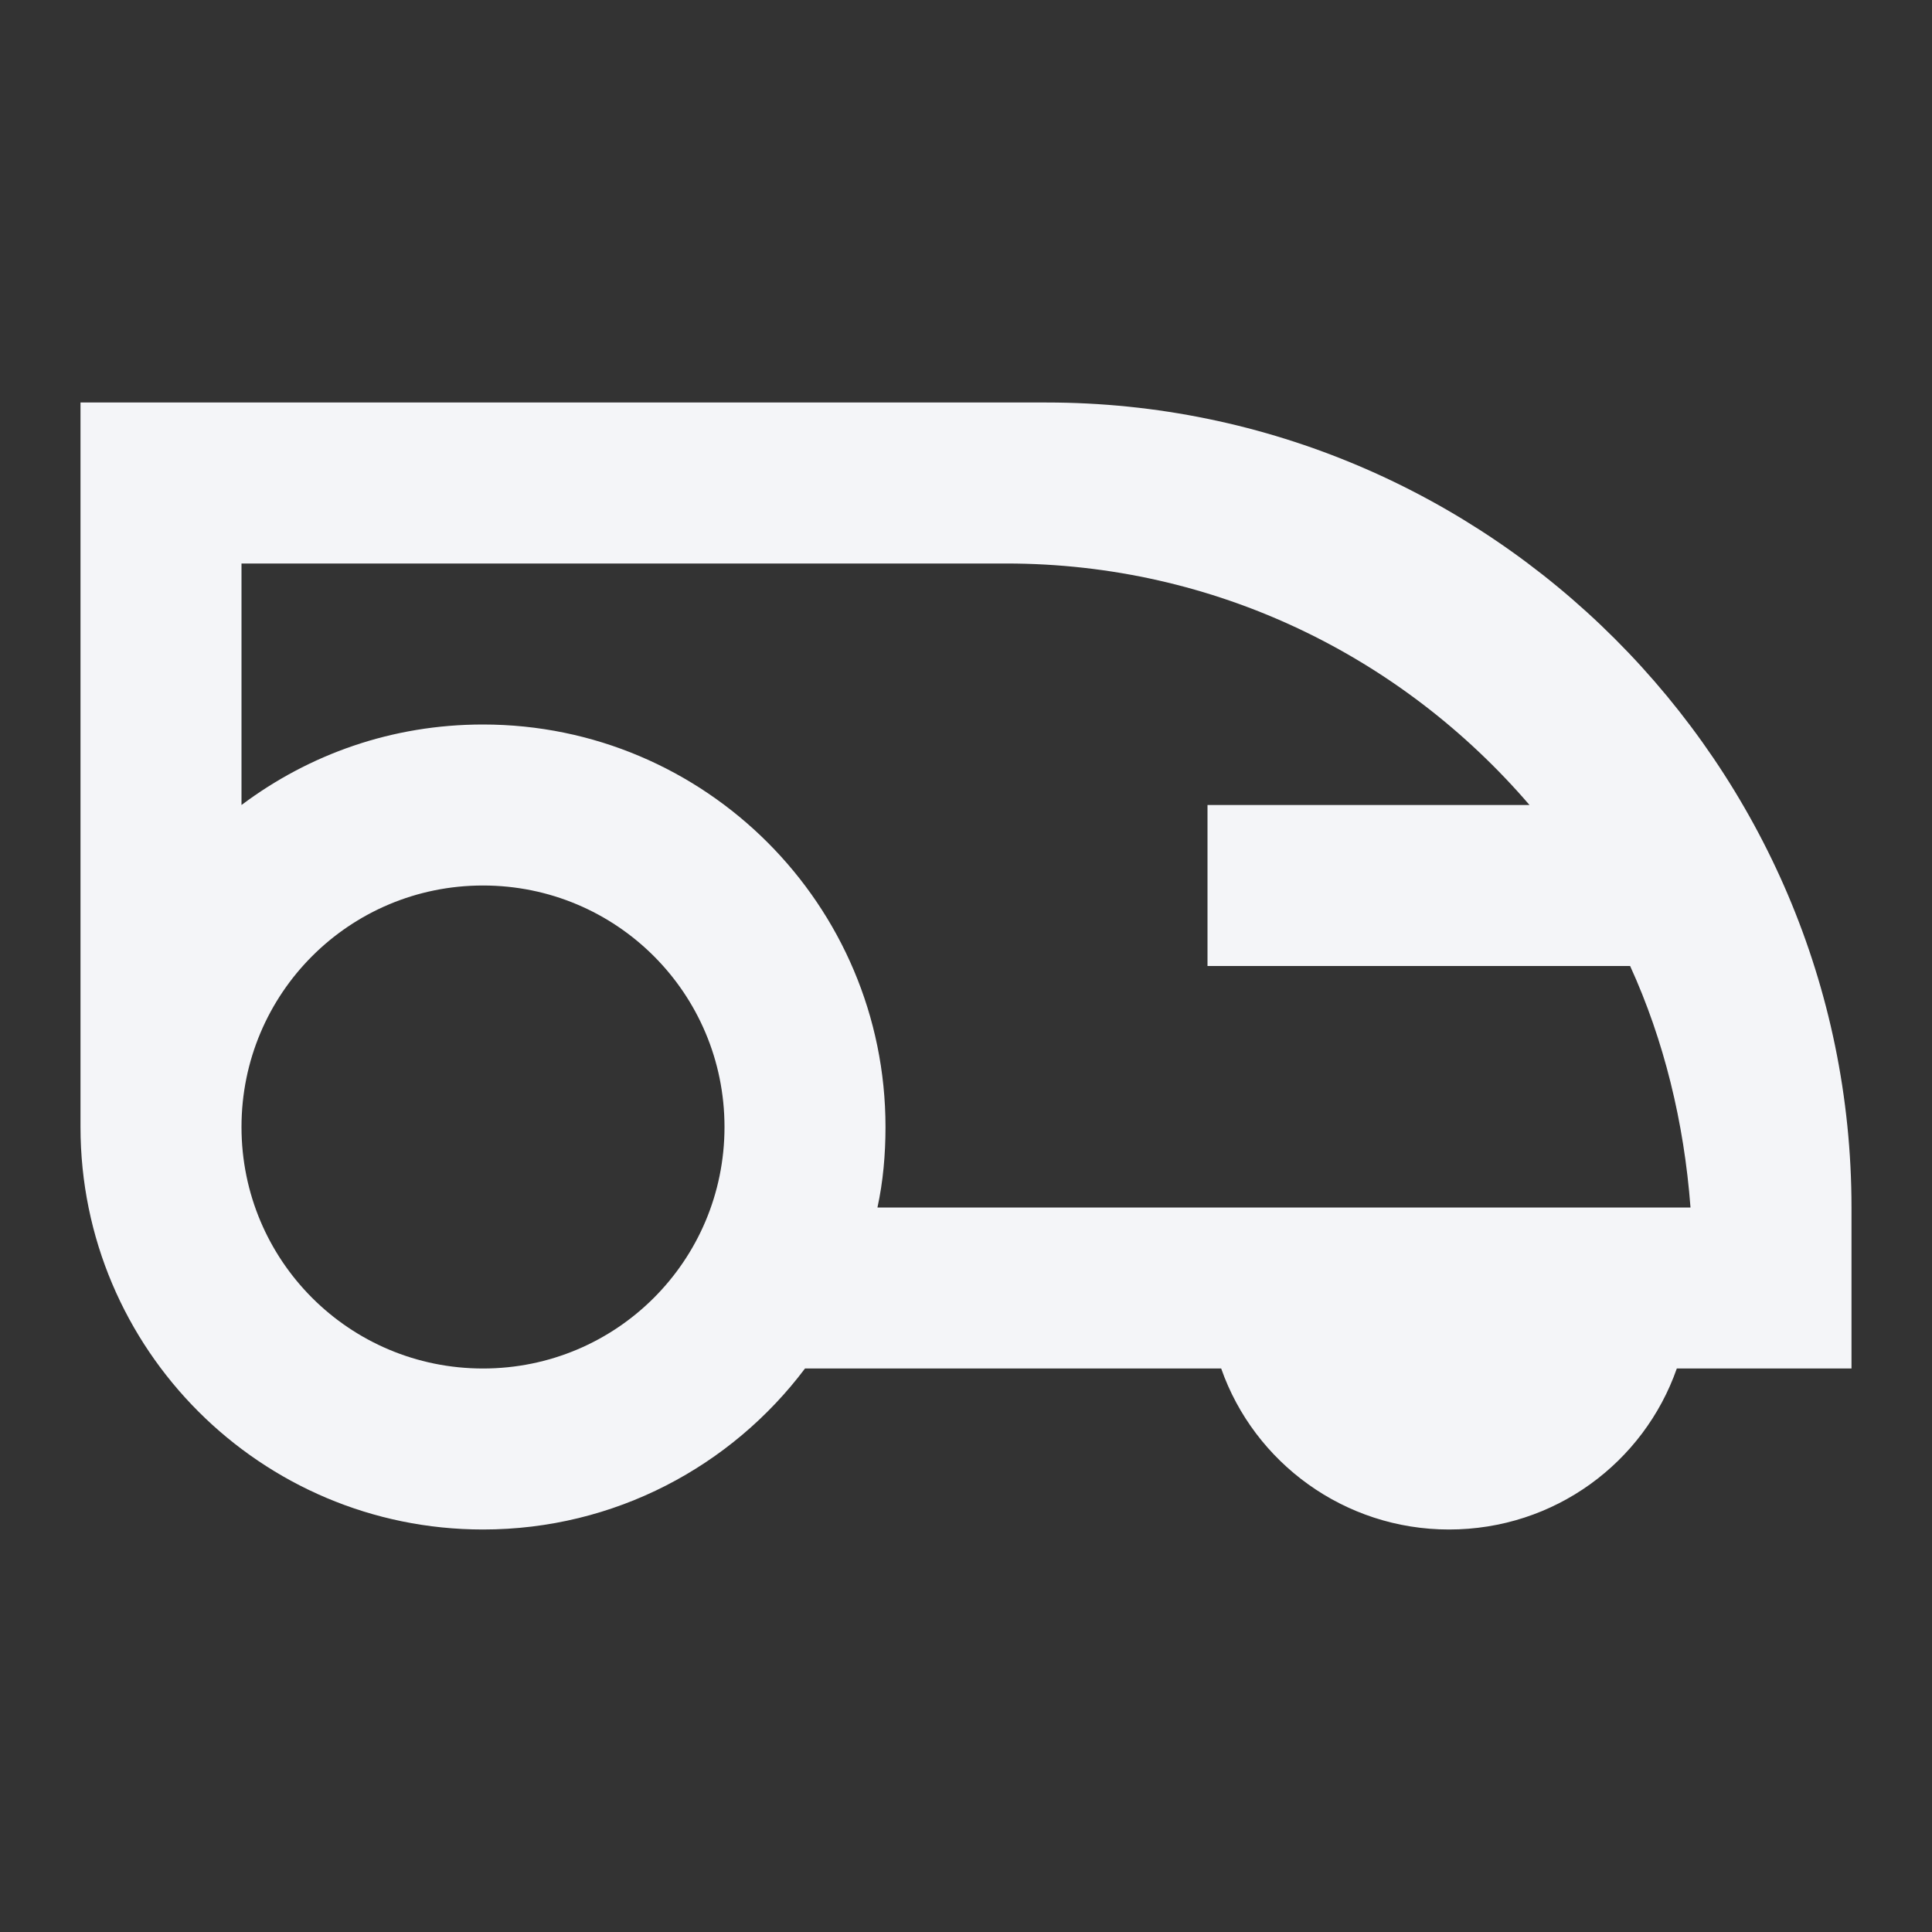 <?xml version="1.0" encoding="UTF-8"?><!DOCTYPE svg PUBLIC "-//W3C//DTD SVG 1.1//EN" "http://www.w3.org/Graphics/SVG/1.1/DTD/svg11.dtd"><svg fill="#f4f5f8" xmlns="http://www.w3.org/2000/svg" xmlns:xlink="http://www.w3.org/1999/xlink" version="1.1" id="mdi-robot-mower-outline" width="24" height="24" viewBox="0 0 24 24"><rect x="0" y="0" width="24" height="24" fill="#333333" stroke="none"/><path d="M1 14C1 16.76 3.24 19 6 19C7.64 19 9.09 18.21 10 17H15.17C15.58 18.17 16.7 19 18 19C19.31 19 20.42 18.17 20.83 17H23V15C23 9.5 18.5 5 13 5H1V14M21 15H10.9C10.97 14.68 11 14.34 11 14C11 11.24 8.76 9 6 9C4.87 9 3.84 9.37 3 10V7H12.5C15.1 7 17.42 8.16 19 10H15V12H20.25C20.67 12.92 20.92 13.94 21 15M6 11C7.66 11 9 12.34 9 14C9 15.66 7.66 17 6 17C4.34 17 3 15.66 3 14C3 12.34 4.34 11 6 11Z" /></svg>